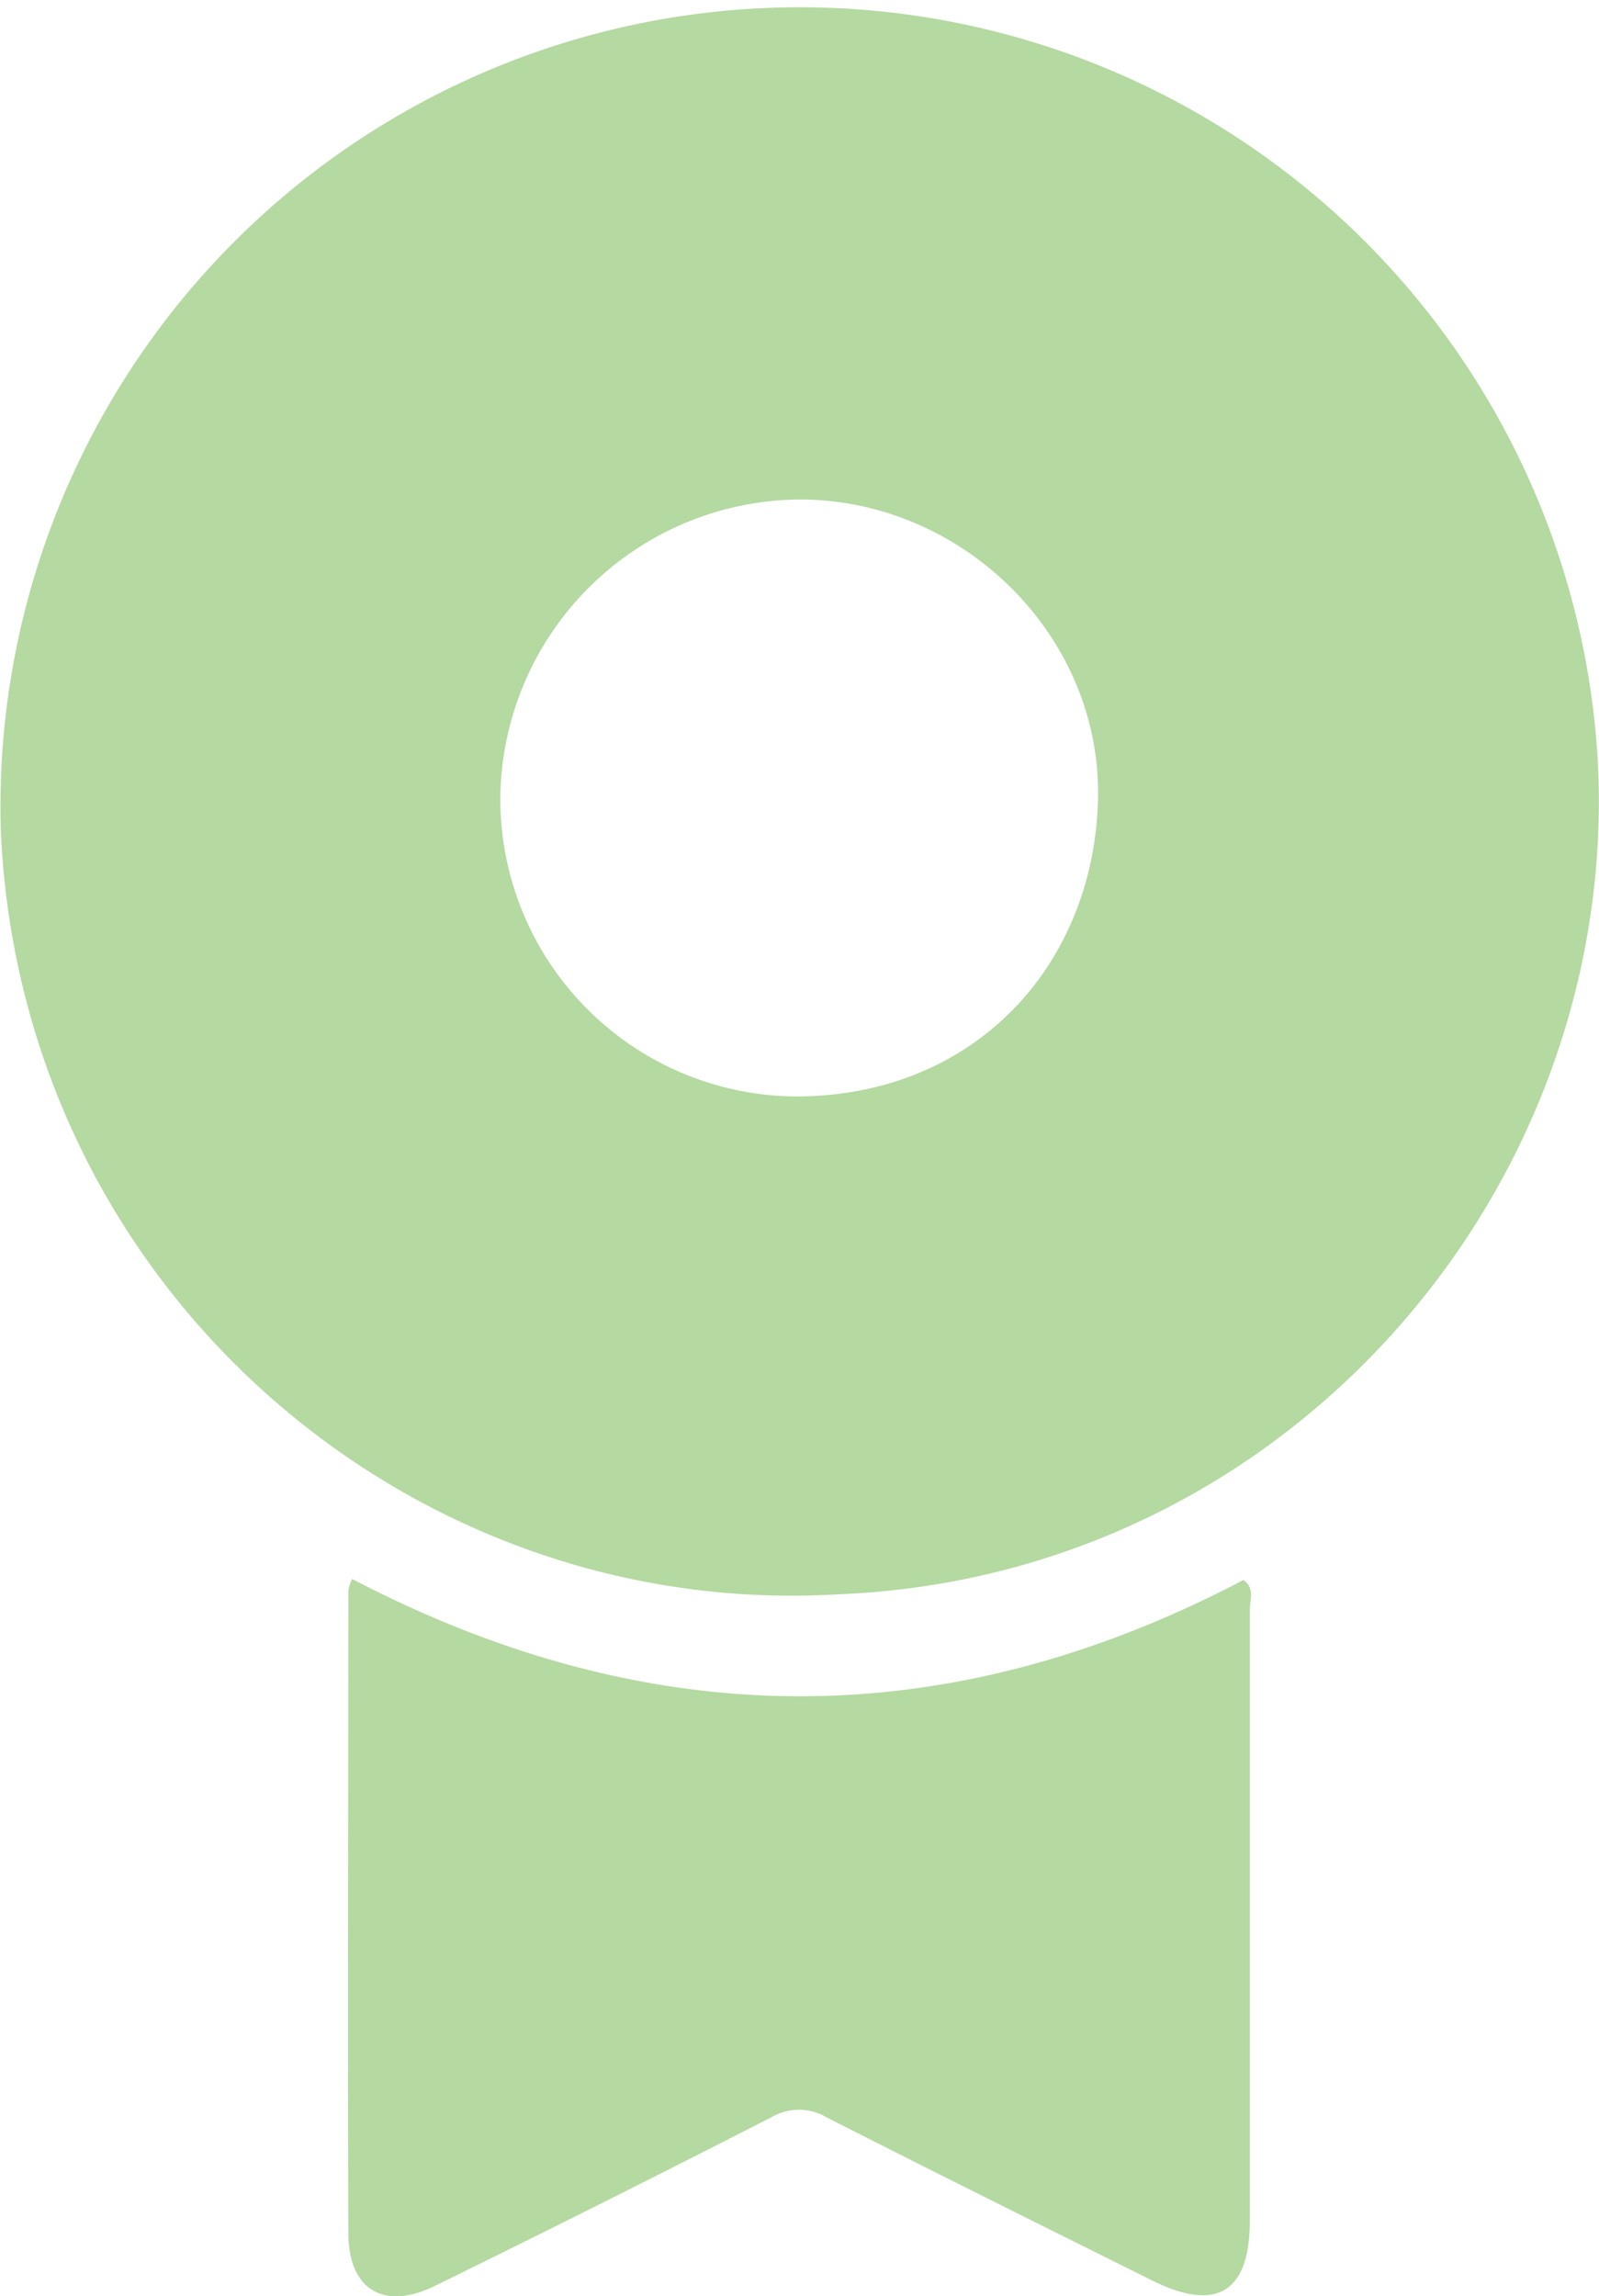 <svg xmlns="http://www.w3.org/2000/svg" viewBox="0 0 137.43 197.31"><defs><style>.cls-1{fill:#b4d9a1;}</style></defs><g id="Layer_2" data-name="Layer 2"><g id="Layer_2-2" data-name="Layer 2"><path class="cls-1" d="M72,137C35,139.19,1.79,110.5.07,71.39a68.7,68.7,0,0,1,137.28-5.56C139,102.44,110.43,135.5,72,137ZM68.86,42.92A25.92,25.92,0,0,0,43,68.47,25.58,25.58,0,0,0,68.56,94.22C84,94.12,94,82.75,94.37,68.76S82.89,43,68.86,42.92Z"/><path class="cls-1" d="M30.26,135.68c25.68,13.39,51.14,13.46,76.61.09,1,.68.55,1.7.55,2.54q0,26.25,0,52.49c0,6.19-2.85,7.92-8.42,5.15-9.33-4.65-18.66-9.27-27.94-14a4.68,4.68,0,0,0-4.79,0q-14.37,7.35-28.88,14.47c-4.37,2.15-7.43.37-7.45-4.52-.07-18.42,0-36.84,0-55.26A4.31,4.31,0,0,1,30.26,135.68Z"/></g></g></svg>